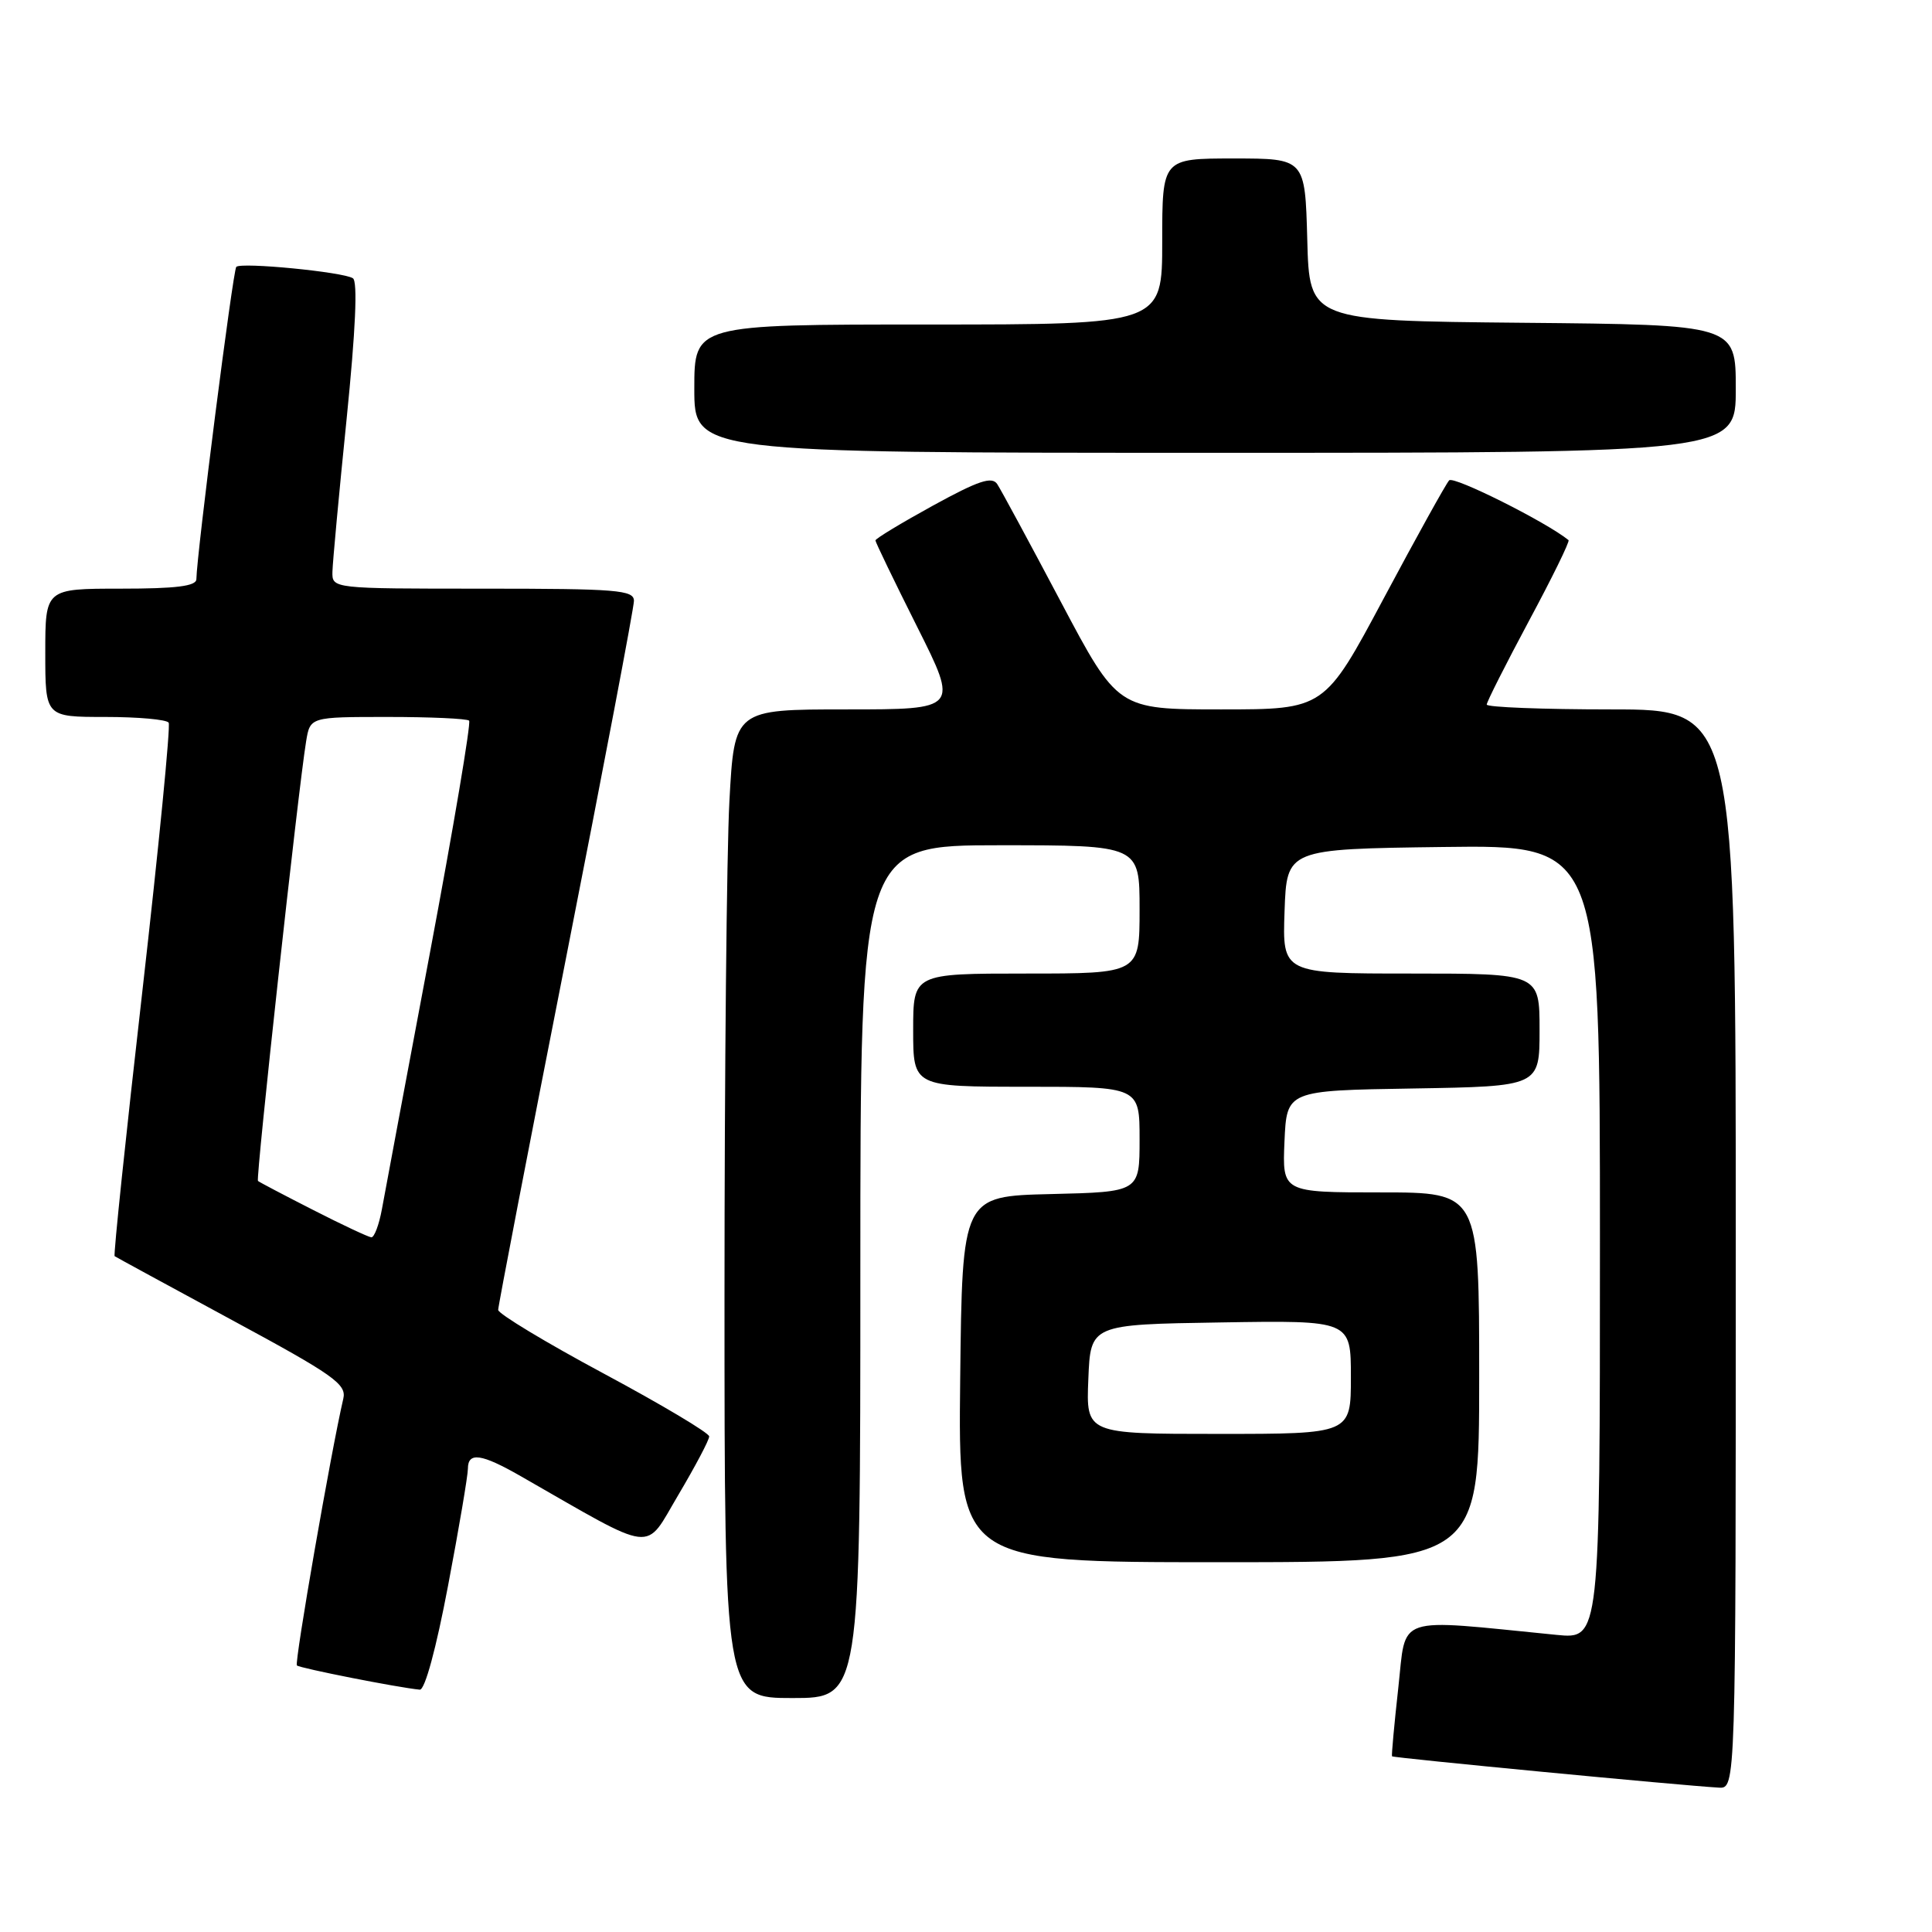 <?xml version="1.0" encoding="UTF-8" standalone="no"?>
<!DOCTYPE svg PUBLIC "-//W3C//DTD SVG 1.1//EN" "http://www.w3.org/Graphics/SVG/1.1/DTD/svg11.dtd" >
<svg xmlns="http://www.w3.org/2000/svg" xmlns:xlink="http://www.w3.org/1999/xlink" version="1.1" viewBox="0 0 256 256">
 <g >
 <path fill="currentColor"
d=" M 230.00 165.50 C 230.00 94.00 230.00 94.00 213.50 94.00 C 204.43 94.00 197.00 93.71 197.00 93.36 C 197.00 93.00 199.52 88.02 202.59 82.28 C 205.67 76.55 208.03 71.73 207.84 71.57 C 204.91 69.18 192.60 63.02 192.02 63.65 C 191.59 64.12 187.70 71.14 183.37 79.25 C 175.50 94.00 175.50 94.00 161.81 94.00 C 148.11 94.00 148.11 94.00 140.57 79.75 C 136.42 71.91 132.63 64.89 132.14 64.15 C 131.44 63.09 129.67 63.68 123.63 66.99 C 119.43 69.30 116.00 71.37 116.00 71.61 C 116.00 71.84 118.48 76.98 121.51 83.02 C 127.02 94.00 127.02 94.00 112.16 94.00 C 97.31 94.00 97.31 94.00 96.65 106.16 C 96.29 112.84 96.00 142.32 96.00 171.66 C 96.00 225.00 96.00 225.00 105.00 225.00 C 114.00 225.00 114.00 225.00 114.00 168.50 C 114.00 112.00 114.00 112.00 132.50 112.00 C 151.00 112.00 151.00 112.00 151.00 120.50 C 151.00 129.00 151.00 129.00 136.00 129.00 C 121.00 129.00 121.00 129.00 121.00 136.50 C 121.00 144.00 121.00 144.00 136.00 144.00 C 151.00 144.00 151.00 144.00 151.00 150.97 C 151.00 157.94 151.00 157.94 139.25 158.22 C 127.50 158.50 127.50 158.50 127.23 182.75 C 126.96 207.00 126.96 207.00 161.48 207.00 C 196.00 207.00 196.00 207.00 196.00 182.50 C 196.00 158.00 196.00 158.00 182.95 158.00 C 169.91 158.00 169.91 158.00 170.20 151.25 C 170.50 144.50 170.50 144.50 187.25 144.23 C 204.00 143.95 204.00 143.95 204.00 136.48 C 204.00 129.00 204.00 129.00 186.96 129.00 C 169.92 129.00 169.92 129.00 170.21 120.75 C 170.50 112.50 170.50 112.50 191.25 112.23 C 212.00 111.96 212.00 111.96 212.00 164.58 C 212.00 217.20 212.00 217.20 206.25 216.63 C 184.53 214.48 186.37 213.86 185.28 223.66 C 184.74 228.52 184.37 232.60 184.45 232.72 C 184.60 232.93 222.87 236.60 227.75 236.87 C 230.00 237.00 230.00 237.00 230.00 165.50 Z  M 59.37 210.11 C 60.82 202.48 62.00 195.50 62.00 194.61 C 62.00 192.36 63.78 192.61 69.00 195.60 C 87.18 206.00 85.31 205.78 89.88 198.09 C 92.14 194.27 93.99 190.78 93.97 190.33 C 93.96 189.87 87.67 186.12 79.99 182.00 C 72.31 177.88 66.02 174.08 66.01 173.57 C 66.01 173.06 70.05 152.08 75.00 126.95 C 79.95 101.81 84.00 80.52 84.00 79.62 C 84.00 78.18 81.79 78.00 64.00 78.00 C 44.00 78.00 44.00 78.00 44.05 75.75 C 44.08 74.51 44.92 65.40 45.93 55.50 C 47.12 43.73 47.41 37.28 46.76 36.87 C 45.45 36.03 31.95 34.72 31.31 35.36 C 30.87 35.79 26.07 73.41 26.02 76.75 C 26.00 77.67 23.32 78.00 16.00 78.00 C 6.00 78.00 6.00 78.00 6.00 86.50 C 6.00 95.00 6.00 95.00 13.94 95.00 C 18.31 95.00 22.09 95.34 22.35 95.76 C 22.61 96.19 21.04 112.21 18.86 131.37 C 16.67 150.54 15.02 166.32 15.19 166.45 C 15.36 166.57 22.36 170.38 30.75 174.92 C 44.23 182.20 45.94 183.41 45.49 185.33 C 43.88 192.23 38.99 220.33 39.34 220.68 C 39.71 221.04 52.70 223.61 55.62 223.89 C 56.30 223.96 57.80 218.41 59.37 210.11 Z  M 230.00 51.52 C 230.00 43.03 230.00 43.03 201.75 42.77 C 173.50 42.50 173.50 42.50 173.22 31.75 C 172.93 21.00 172.93 21.00 163.47 21.00 C 154.00 21.00 154.00 21.00 154.00 32.00 C 154.00 43.00 154.00 43.00 123.00 43.00 C 92.00 43.00 92.00 43.00 92.00 51.50 C 92.00 60.00 92.00 60.00 161.00 60.00 C 230.00 60.00 230.00 60.00 230.00 51.52 Z  M 144.21 182.75 C 144.50 175.50 144.50 175.50 161.75 175.23 C 179.00 174.95 179.00 174.95 179.00 182.48 C 179.00 190.00 179.00 190.00 161.46 190.00 C 143.91 190.00 143.91 190.00 144.21 182.75 Z  M 41.50 160.33 C 37.65 158.37 34.36 156.64 34.18 156.48 C 33.87 156.20 39.52 104.54 40.56 98.25 C 41.09 95.00 41.09 95.00 51.38 95.00 C 57.04 95.00 61.89 95.22 62.16 95.49 C 62.43 95.77 60.10 109.60 56.97 126.24 C 53.84 142.88 50.97 158.19 50.60 160.25 C 50.22 162.31 49.59 163.98 49.20 163.95 C 48.82 163.92 45.35 162.30 41.50 160.33 Z "/>
</g>
</svg>
